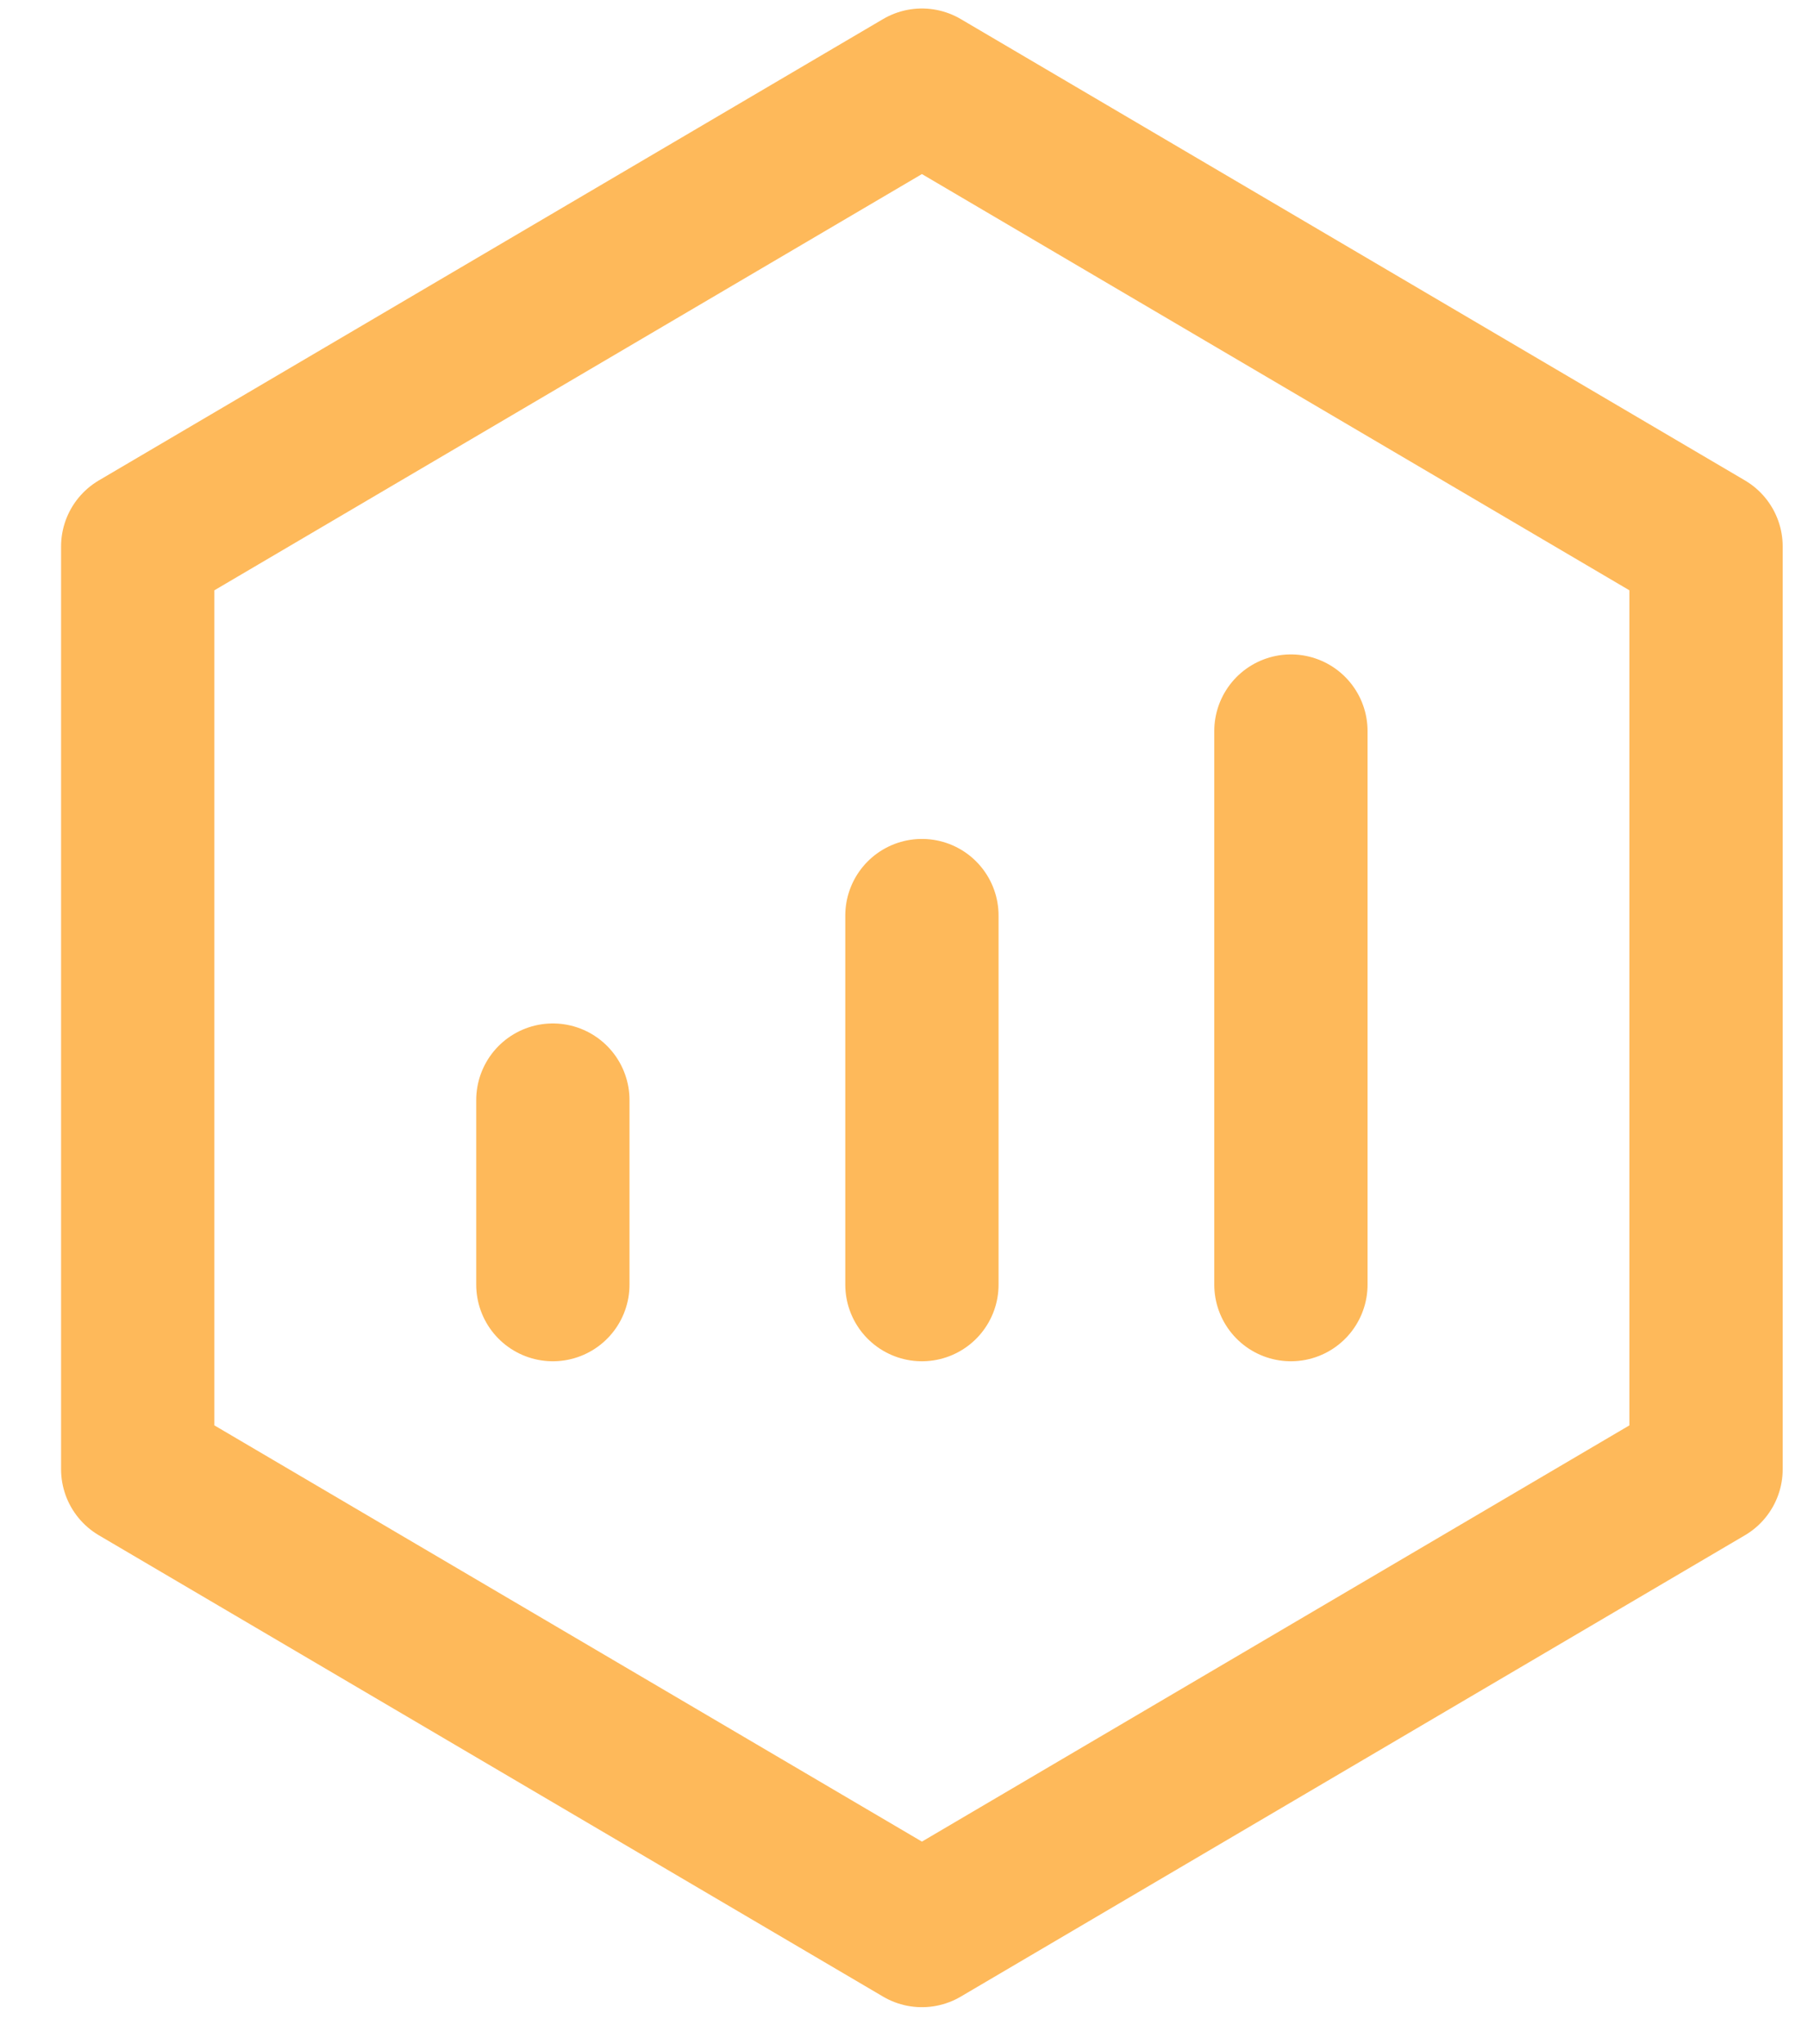 <svg width="23" height="26" viewBox="0 0 23 26" fill="none" xmlns="http://www.w3.org/2000/svg">
<path d="M21.703 6.951L11.728 1.083L1.752 6.951V18.688L11.728 24.556L21.703 18.688V6.951Z" stroke="#FEB95A" stroke-width="1.95" stroke-linejoin="round"/>
<path d="M7.033 13.993V16.34M11.728 11.646V16.34V11.646ZM16.422 9.299V16.34V9.299Z" stroke="#FEB95A" stroke-width="1.95" stroke-linecap="round" stroke-linejoin="round"/>
</svg>
